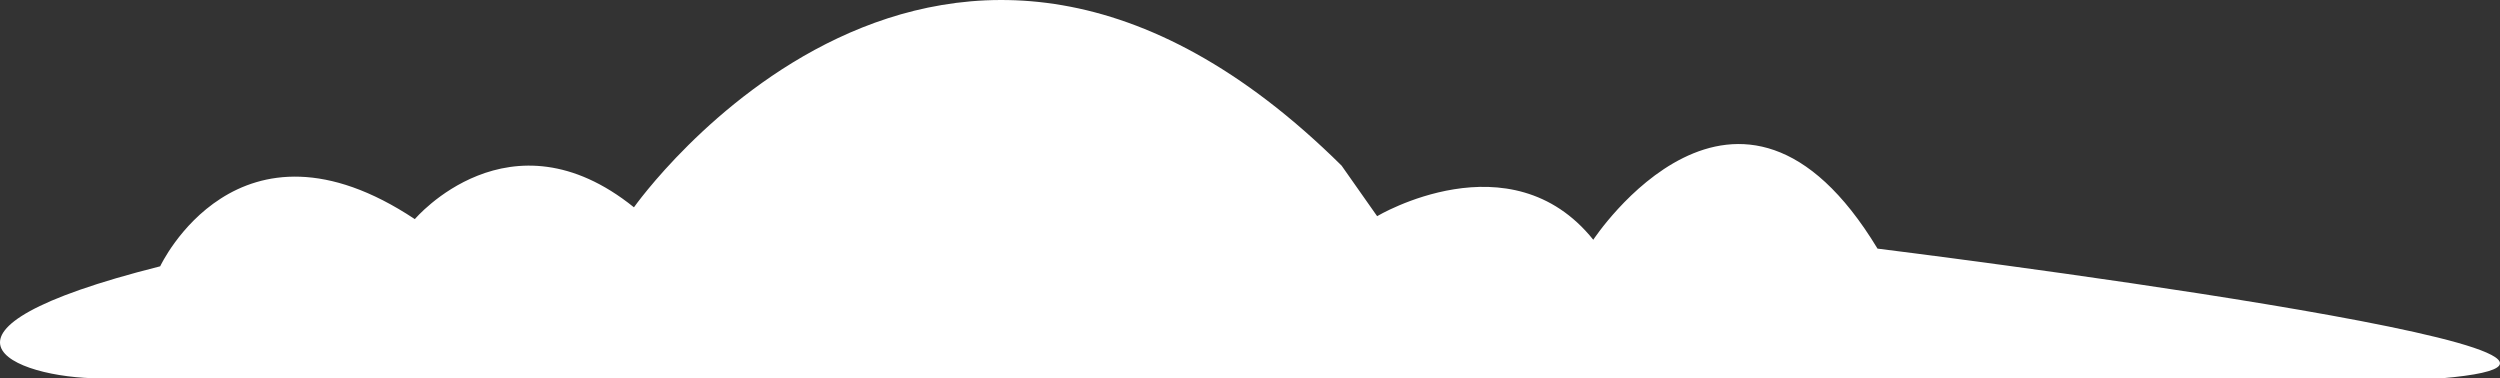 <svg width="337" height="51" viewBox="0 0 337 51" fill="none" xmlns="http://www.w3.org/2000/svg">
<rect x="0" y="0" width="337" height="51" fill="#333333" stroke="none"/>
<g clip-path="url(#clip0_1302_17555)">
<path d="M143.726 51.004H13.613C1.637 51.004 -13.131 44.645 21.592 35.898C21.592 35.898 31.968 13.635 55.919 29.538C55.919 29.538 68.689 14.431 85.456 27.946C85.456 27.946 126.964 -30.996 180.846 22.325L185.637 29.14C185.637 29.14 203.598 18.407 214.774 32.32C214.774 32.32 234.329 2.504 253.089 33.514C253.089 33.514 367.639 47.691 329.055 51.004H143.726Z" fill="white"/>
</g>
<defs>
<clipPath id="clip0_1302_17555">
<rect width="337" height="51" fill="white"/>
</clipPath>
</defs>
</svg>
